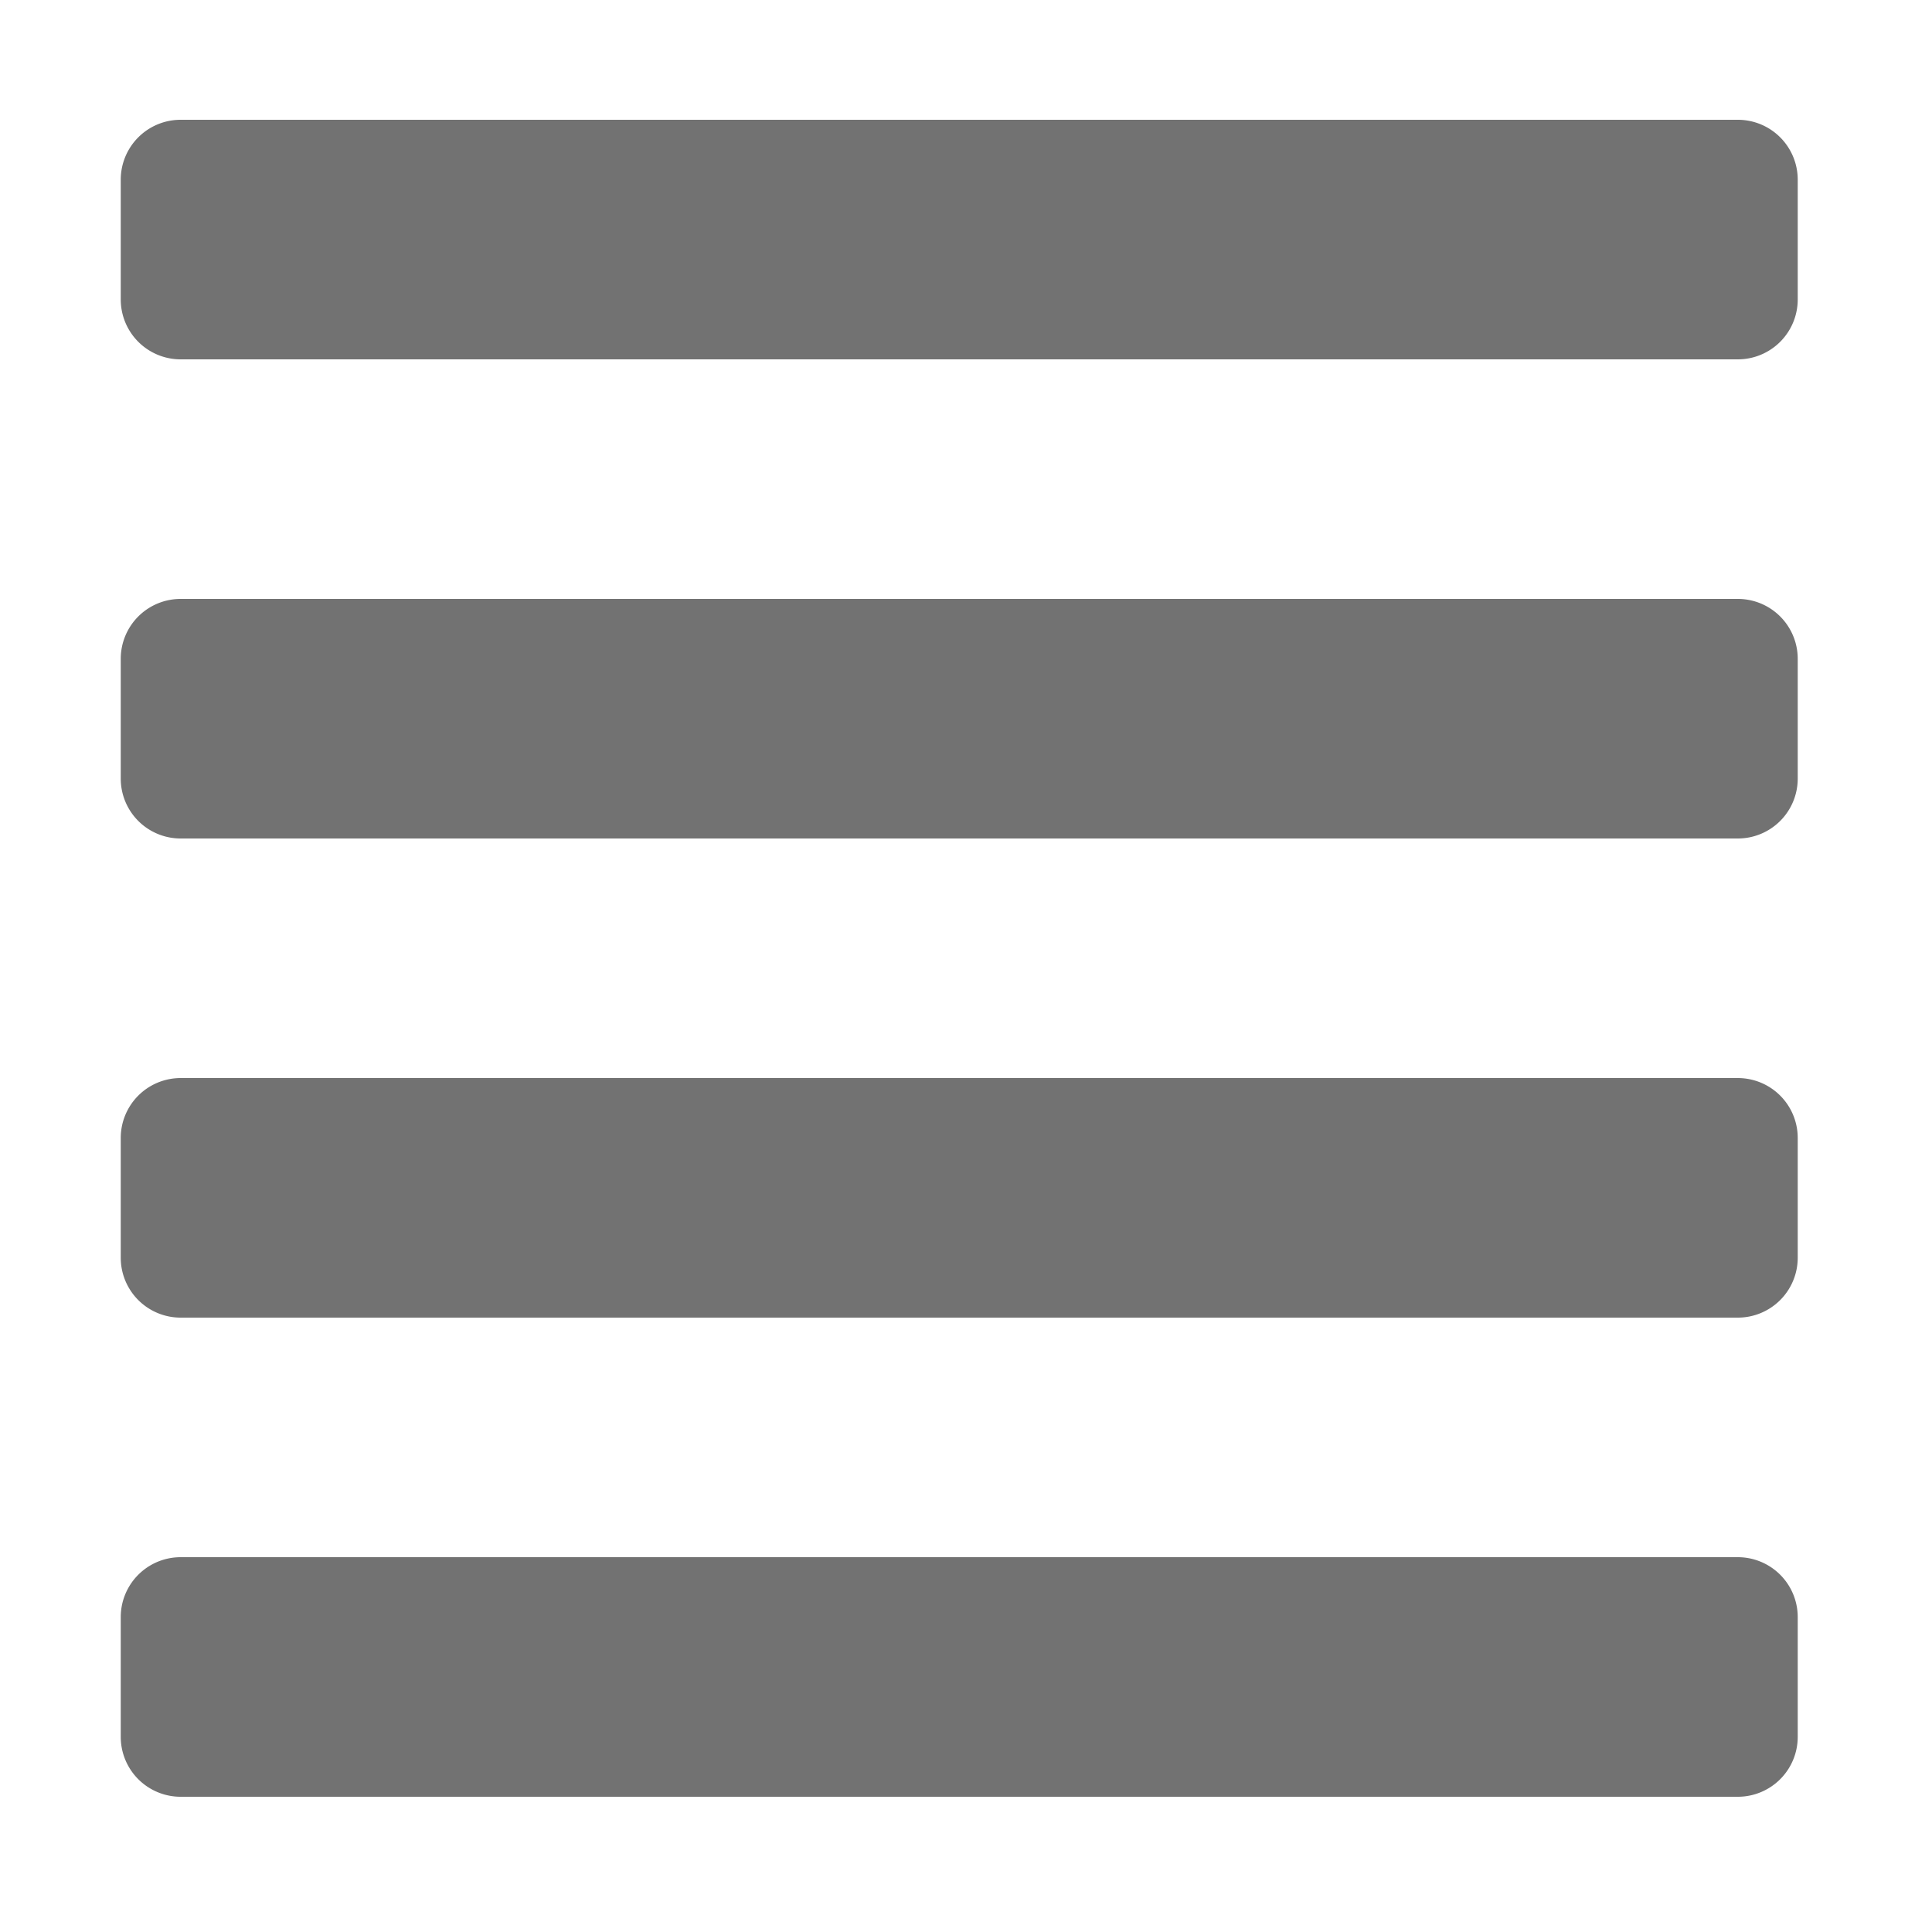 ﻿<?xml version='1.0' encoding='UTF-8'?>
<svg viewBox="-2 0 32 32" xmlns="http://www.w3.org/2000/svg">
  <g transform="matrix(0.062, 0, 0, 0.062, 0, 0)">
    <path d="M432, 416L16, 416A16 16 0 0 0 0, 432L0, 464A16 16 0 0 0 16, 480L432, 480A16 16 0 0 0 448, 464L448, 432A16 16 0 0 0 432, 416zM432, 288L16, 288A16 16 0 0 0 0, 304L0, 336A16 16 0 0 0 16, 352L432, 352A16 16 0 0 0 448, 336L448, 304A16 16 0 0 0 432, 288zM432, 160L16, 160A16 16 0 0 0 0, 176L0, 208A16 16 0 0 0 16, 224L432, 224A16 16 0 0 0 448, 208L448, 176A16 16 0 0 0 432, 160zM432, 32L16, 32A16 16 0 0 0 0, 48L0, 80A16 16 0 0 0 16, 96L432, 96A16 16 0 0 0 448, 80L448, 48A16 16 0 0 0 432, 32z" fill="#727272" fill-opacity="1" class="Black" />
  </g>
</svg>